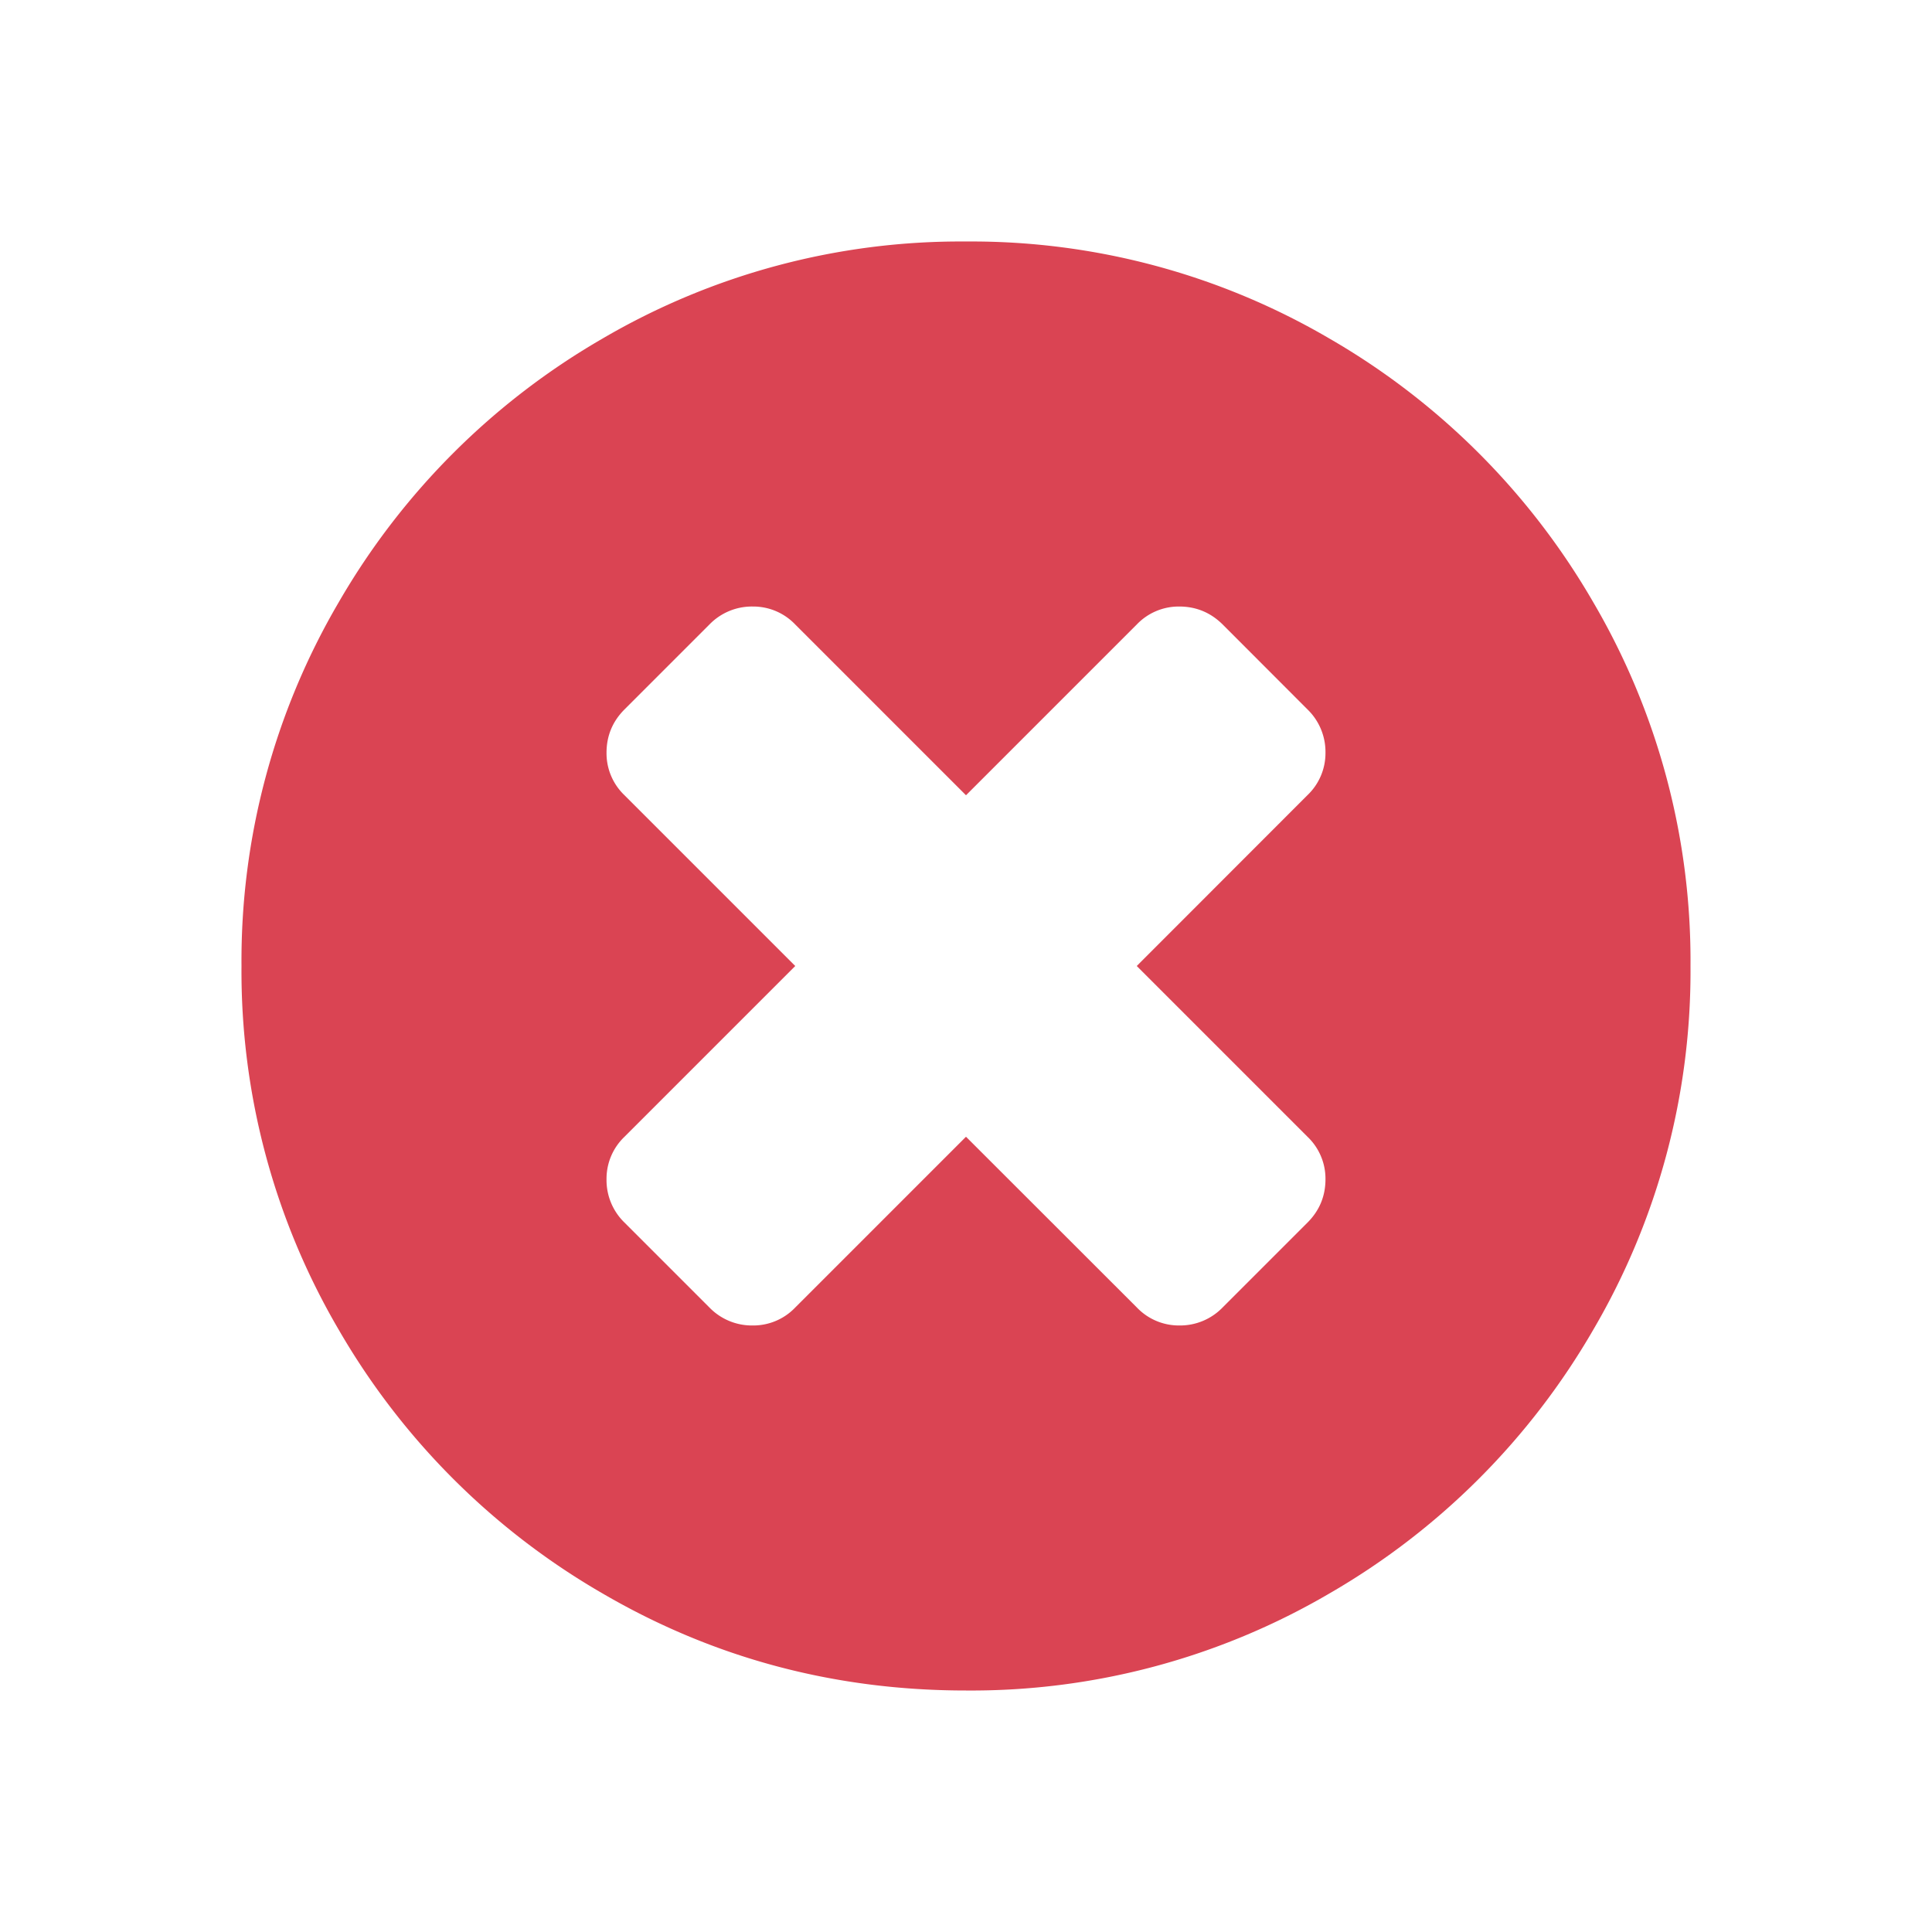 <svg xmlns="http://www.w3.org/2000/svg" viewBox="0 0 16 16">
  <path fill="#da4453" d="M13.195 4.988a5.974 5.974 0 0 0-2.183-2.183A5.869 5.869 0 0 0 8 2a5.869 5.869 0 0 0-3.012.805 5.972 5.972 0 0 0-2.183 2.183A5.868 5.868 0 0 0 2 8a5.87 5.87 0 0 0 .805 3.012 5.975 5.975 0 0 0 2.183 2.183C5.908 13.732 6.912 14 8 14a5.869 5.869 0 0 0 3.012-.805 5.974 5.974 0 0 0 2.183-2.183A5.87 5.87 0 0 0 14 8a5.87 5.87 0 0 0-.805-3.012zm-2.367 4.426a.48.48 0 0 1 .149.352c0 .14-.05.26-.149.359l-.703.703a.49.49 0 0 1-.36.149.48.48 0 0 1-.35-.149L8 9.414l-1.414 1.414a.48.48 0 0 1-.352.149.49.49 0 0 1-.359-.149l-.703-.703a.49.49 0 0 1-.149-.36.48.48 0 0 1 .149-.351L6.586 8 5.172 6.586a.48.48 0 0 1-.149-.352c0-.14.05-.26.149-.359l.703-.703a.49.49 0 0 1 .36-.149.48.48 0 0 1 .351.149L8 6.586l1.414-1.414a.48.48 0 0 1 .352-.149c.14 0 .26.05.36.149l.702.703a.49.49 0 0 1 .149.36.48.48 0 0 1-.149.35L9.414 8z"/>
</svg>
